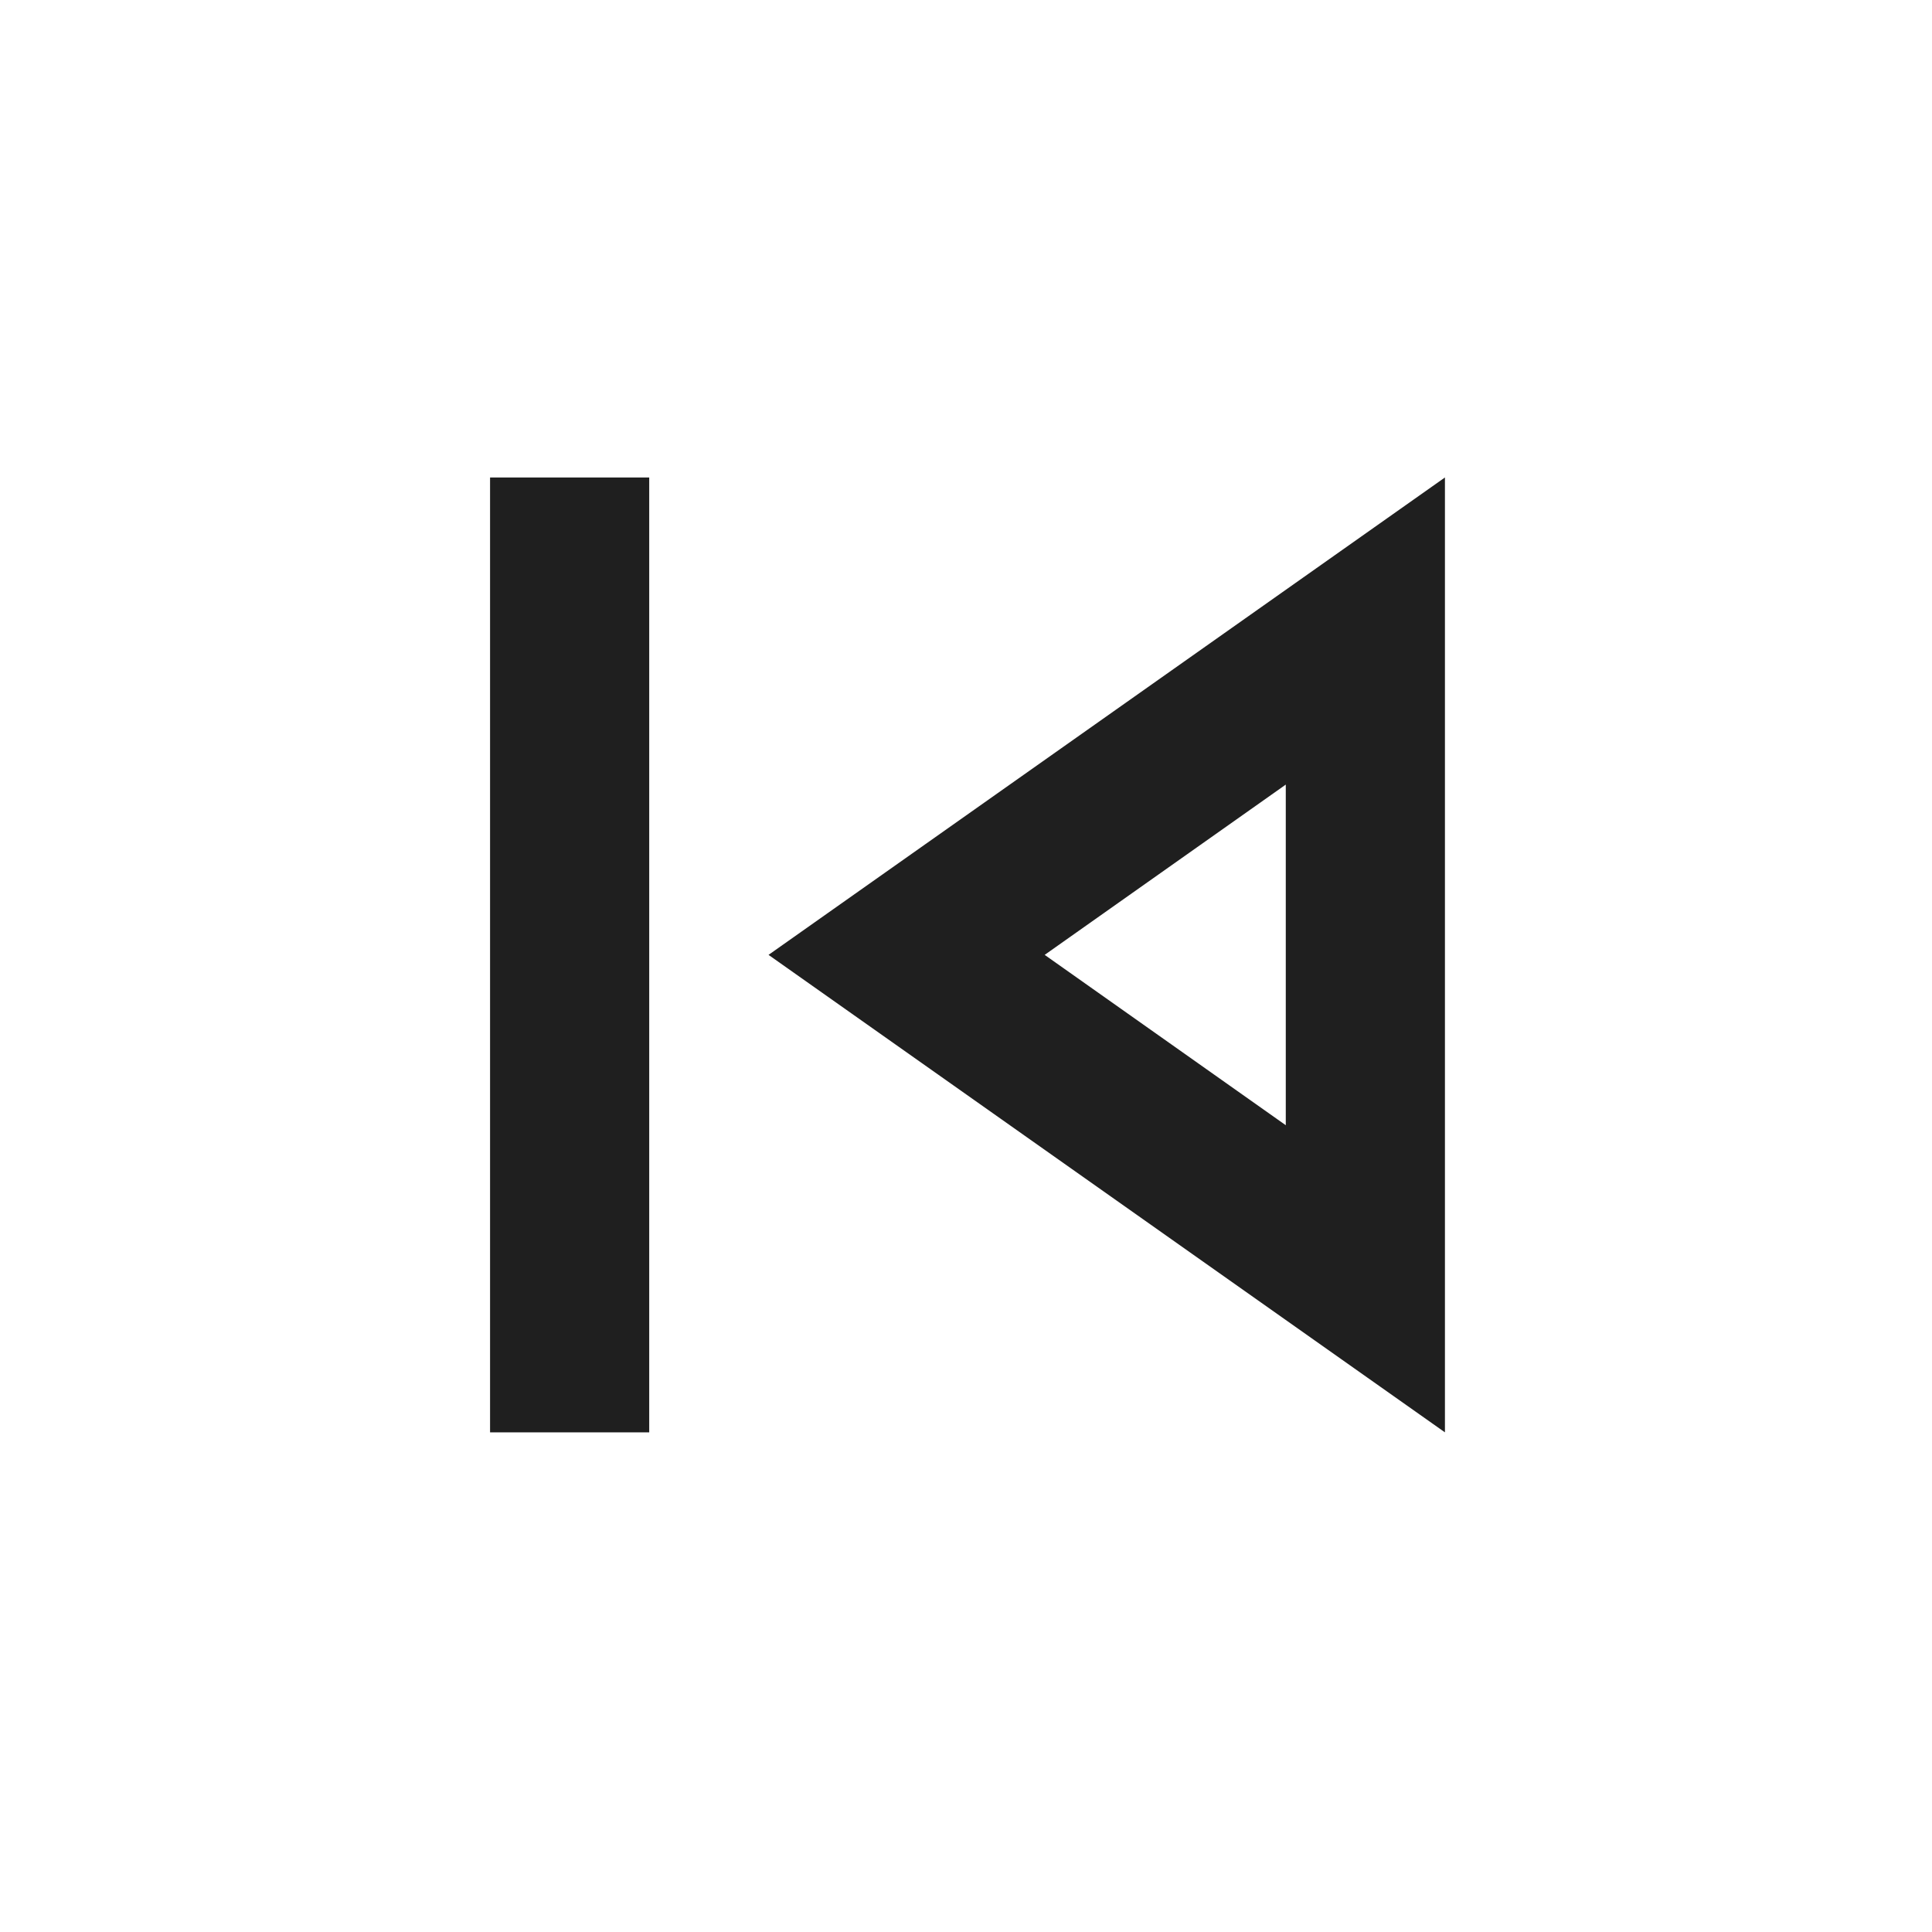 <svg width="29" height="29" viewBox="0 0 29 29" fill="none" xmlns="http://www.w3.org/2000/svg">
<g clip-path="url(#clip0_71_32)">
<path d="M7.356 7.167H9.745V21.5H7.356V7.167ZM11.536 14.333L21.689 21.5V7.167L11.536 14.333ZM19.3 16.89L15.681 14.333L19.3 11.777V16.89Z" fill="#1F1F1F"/>
</g>
<defs>
<clipPath id="clip0_71_32">
<rect width="28.667" height="28.667" fill="white" transform="translate(0.189)"/>
</clipPath>
</defs>
</svg>
